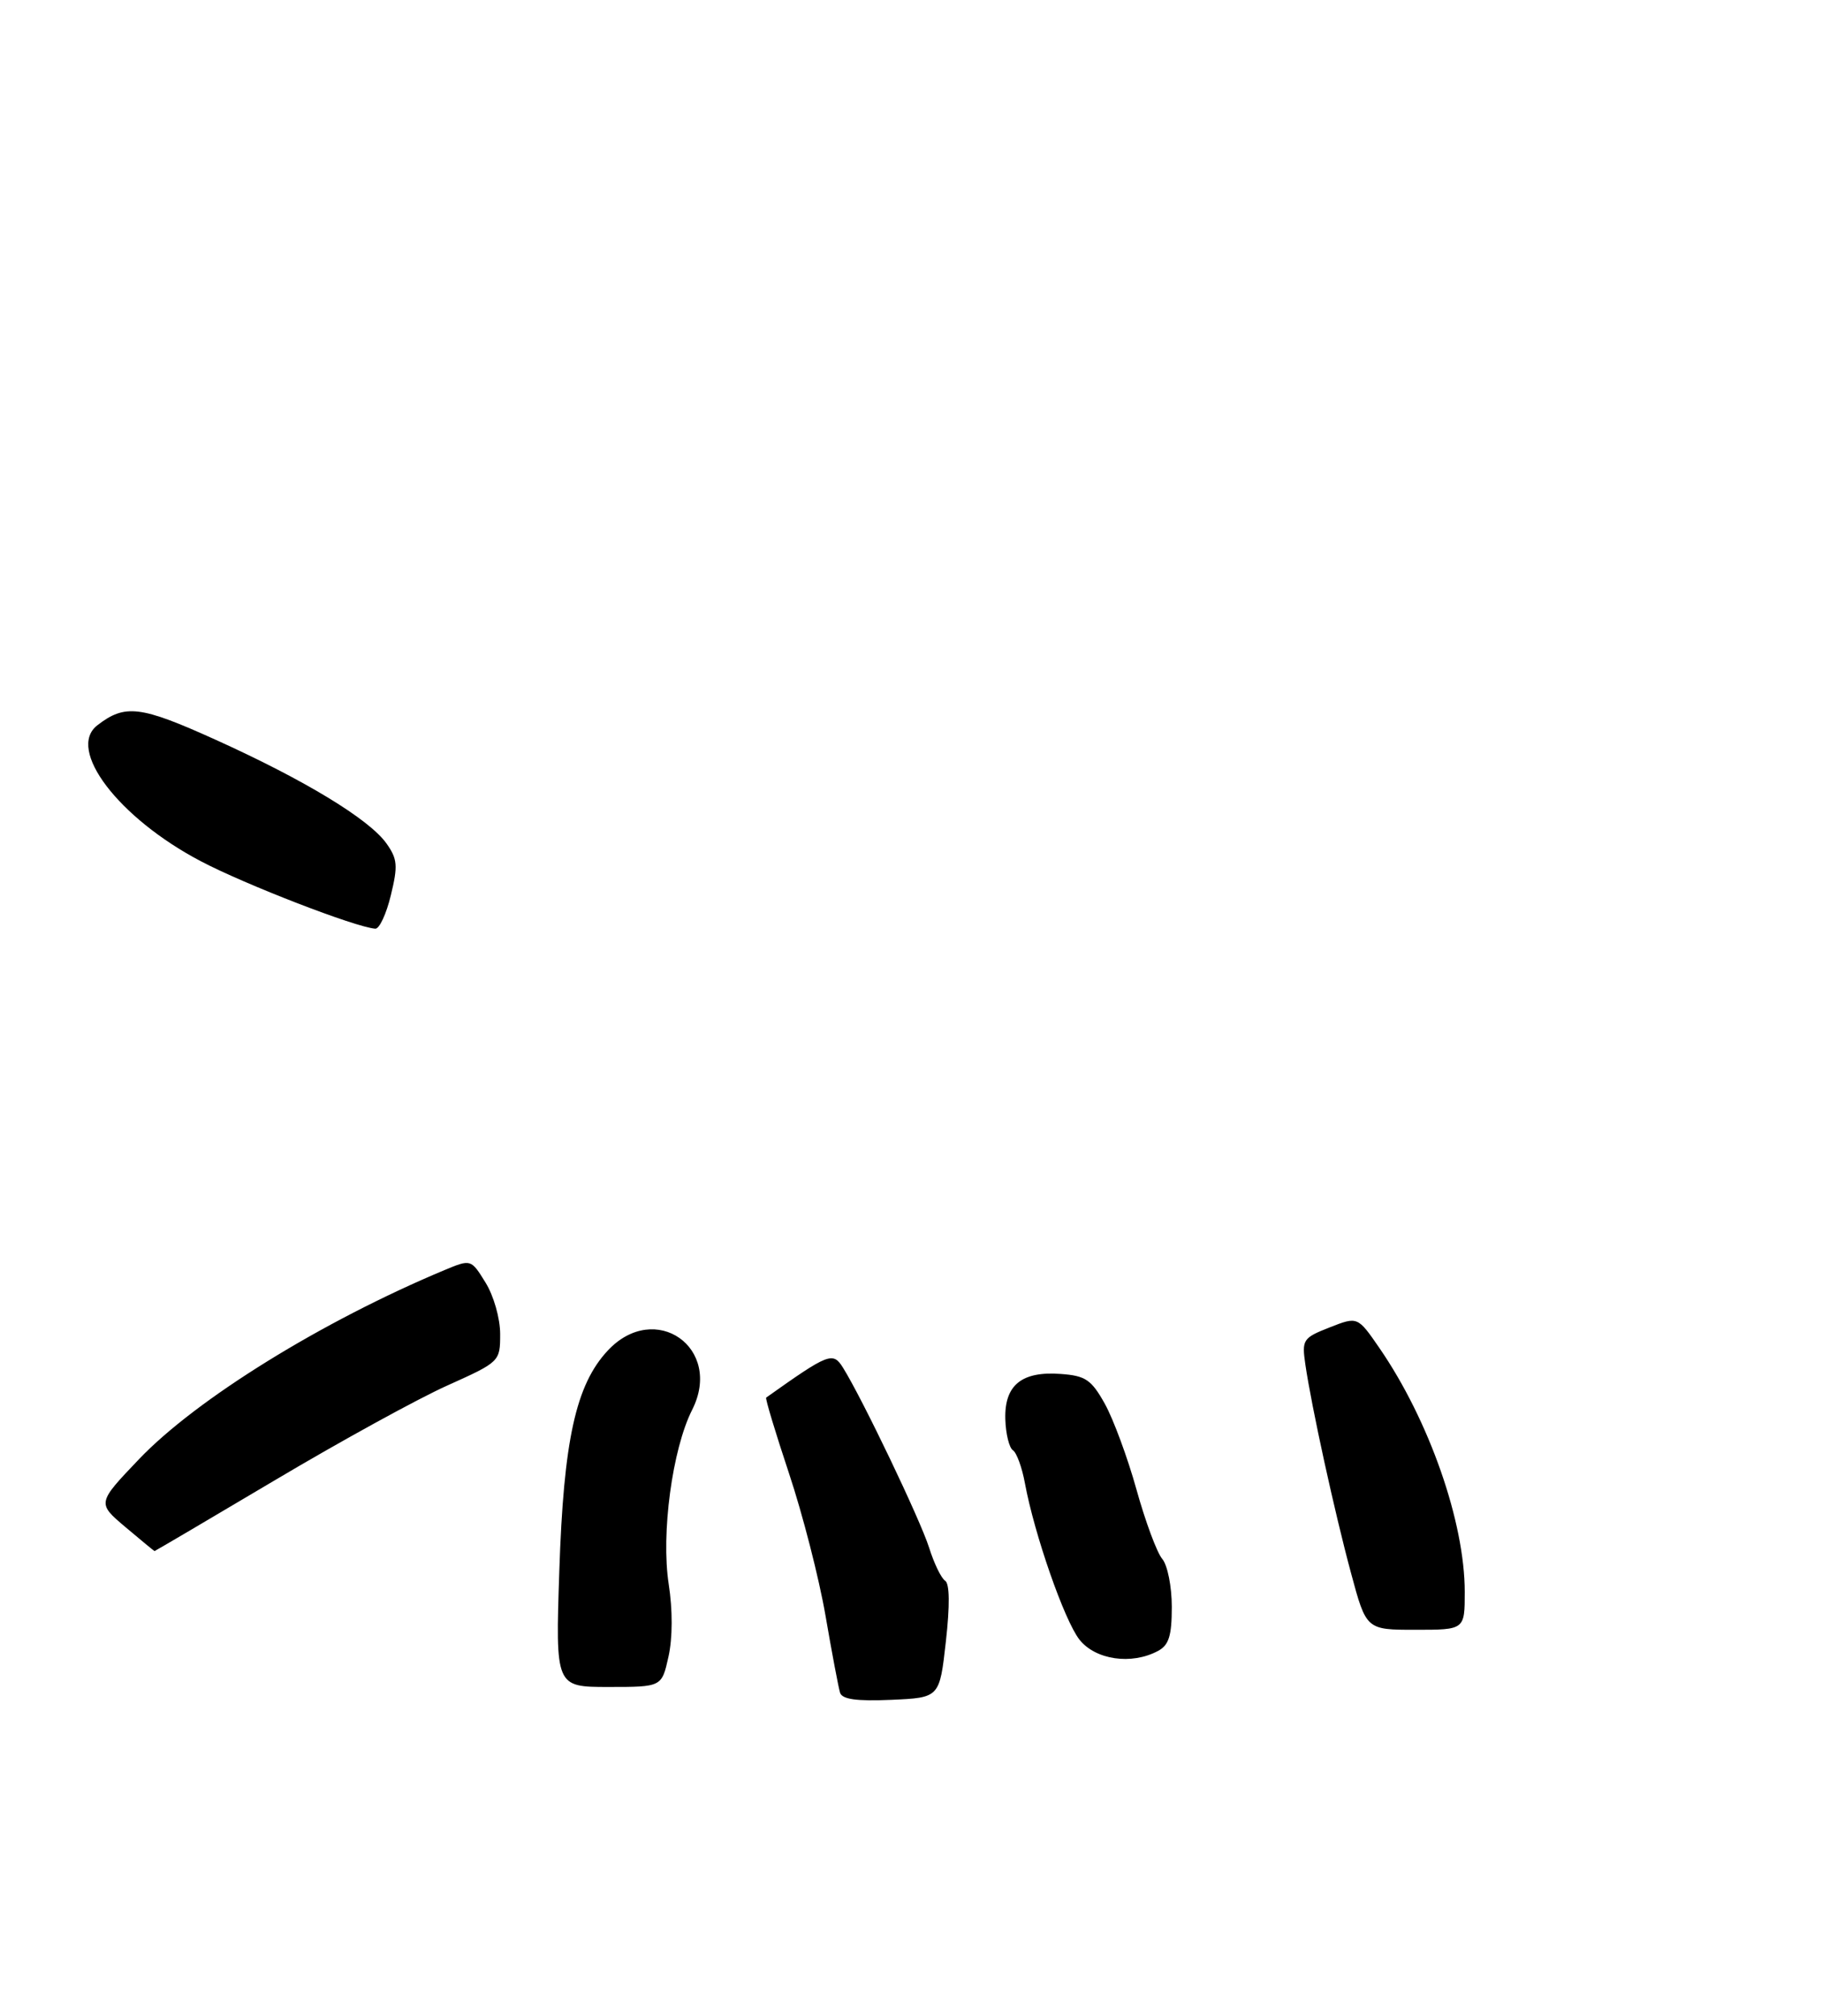 <?xml version="1.0" encoding="UTF-8" standalone="no"?>
<!DOCTYPE svg PUBLIC "-//W3C//DTD SVG 1.1//EN" "http://www.w3.org/Graphics/SVG/1.1/DTD/svg11.dtd" >
<svg xmlns="http://www.w3.org/2000/svg" xmlns:xlink="http://www.w3.org/1999/xlink" version="1.1" viewBox="0 0 255 282">
 <g >
 <path fill="currentColor"
d=" M 132.38 229.64 C 132.95 224.58 132.91 221.55 132.28 221.14 C 131.73 220.79 130.72 218.70 130.03 216.50 C 128.79 212.59 120.68 195.65 117.98 191.33 C 116.57 189.07 115.99 189.30 107.23 195.52 C 107.08 195.62 108.52 200.39 110.42 206.10 C 112.33 211.82 114.63 220.78 115.53 226.00 C 116.43 231.22 117.35 236.08 117.57 236.80 C 117.86 237.73 119.86 238.01 124.74 237.80 C 131.50 237.50 131.50 237.50 132.38 229.64 Z  M 93.56 231.75 C 94.14 229.15 94.15 225.22 93.59 221.62 C 92.50 214.55 94.09 202.73 96.87 197.23 C 101.25 188.57 91.68 181.85 85.06 188.94 C 80.59 193.72 78.88 201.49 78.28 219.75 C 77.74 236.00 77.74 236.00 85.18 236.00 C 92.62 236.00 92.62 236.00 93.56 231.75 Z  M 162.07 230.96 C 163.59 230.15 164.00 228.85 164.00 224.79 C 164.00 221.95 163.40 218.95 162.66 218.08 C 161.92 217.21 160.30 212.85 159.06 208.39 C 157.82 203.93 155.82 198.53 154.63 196.39 C 152.74 193.01 151.93 192.46 148.47 192.21 C 142.99 191.80 140.57 193.77 140.70 198.52 C 140.76 200.58 141.24 202.54 141.76 202.88 C 142.28 203.22 143.04 205.29 143.44 207.48 C 144.76 214.63 148.96 226.68 151.07 229.37 C 153.31 232.21 158.36 232.95 162.07 230.96 Z  M 205.00 222.71 C 205.00 212.94 200.02 198.70 193.07 188.60 C 190.01 184.16 190.01 184.16 186.09 185.70 C 182.35 187.17 182.19 187.41 182.69 190.87 C 183.55 196.77 186.79 211.59 189.09 220.09 C 191.22 228.00 191.22 228.00 198.11 228.00 C 205.00 228.00 205.00 228.00 205.00 222.71 Z  M 38.45 207.09 C 47.64 201.63 58.50 195.67 62.58 193.84 C 69.96 190.52 70.00 190.48 70.00 186.62 C 70.00 184.45 69.10 181.28 67.96 179.44 C 65.92 176.14 65.92 176.14 62.21 177.68 C 45.08 184.84 27.47 195.73 19.45 204.14 C 13.59 210.28 13.59 210.28 17.55 213.63 C 19.72 215.46 21.56 216.98 21.63 216.99 C 21.69 216.99 29.27 212.54 38.45 207.09 Z  M 54.70 125.25 C 55.71 121.12 55.63 120.17 54.09 118.00 C 51.70 114.62 42.64 109.12 30.18 103.49 C 19.65 98.73 17.51 98.46 13.63 101.46 C 9.26 104.82 16.57 114.42 28.10 120.48 C 34.34 123.76 49.76 129.72 52.52 129.92 C 53.09 129.97 54.07 127.86 54.70 125.25 Z "/>
</g>
</svg>